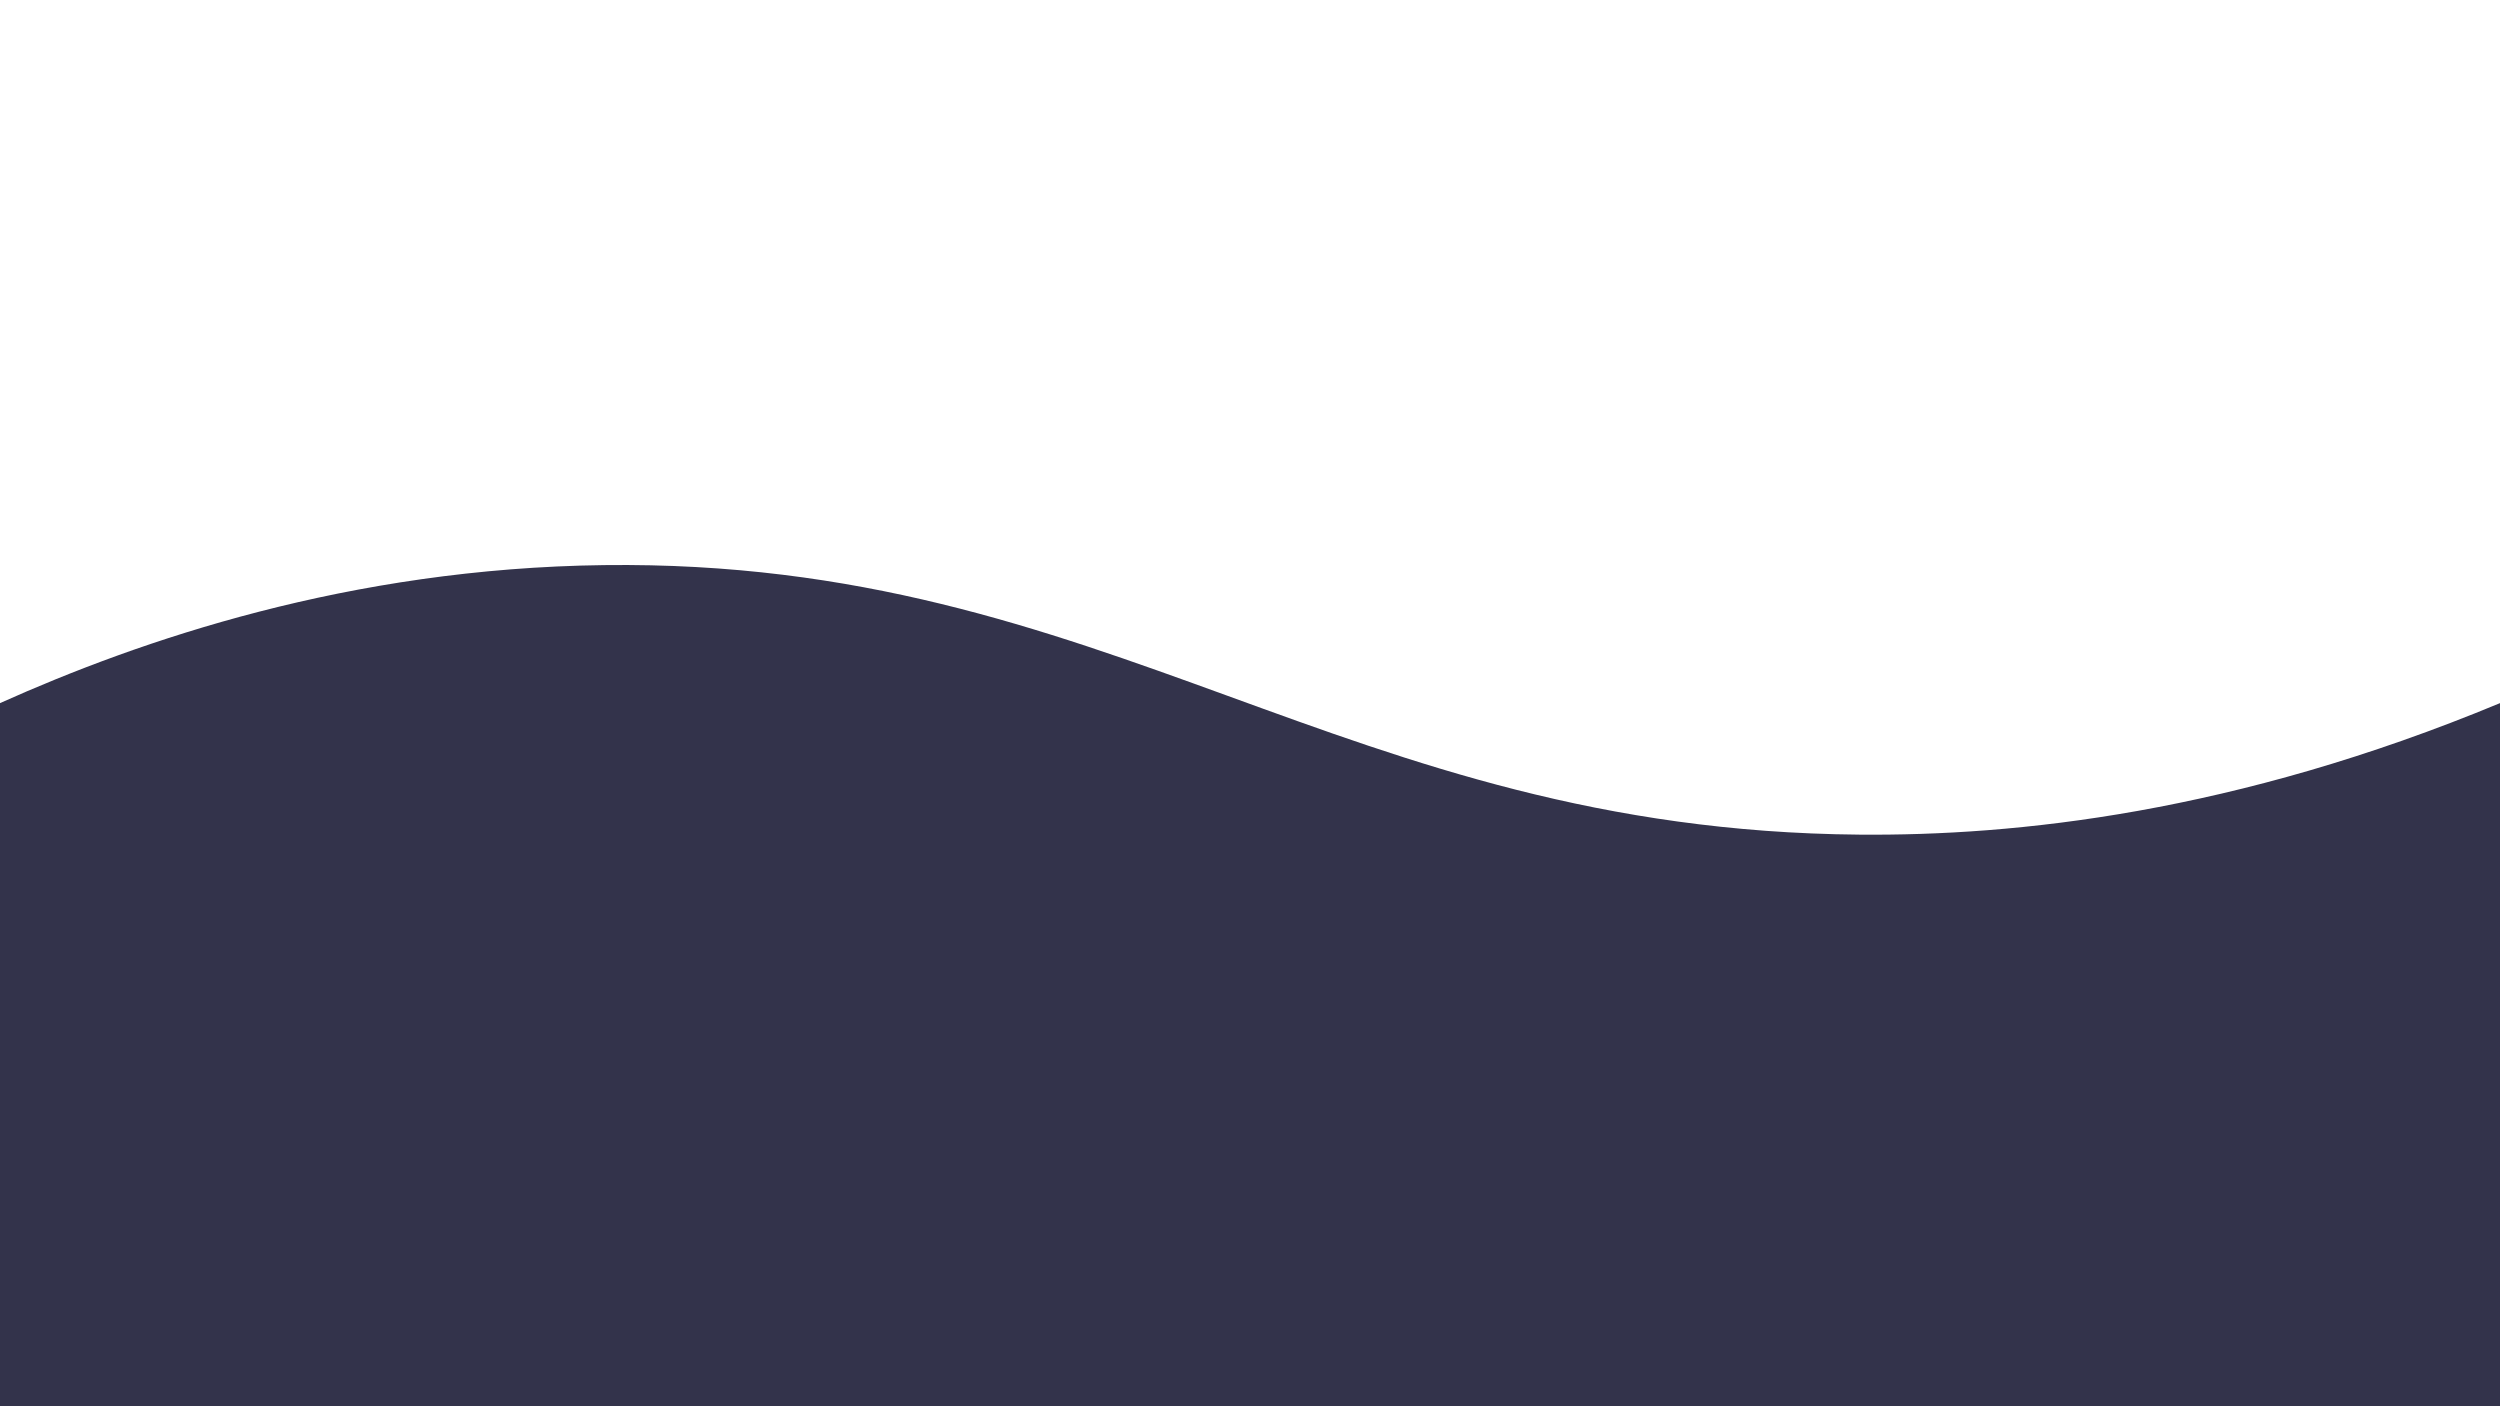 <?xml version="1.0" encoding="utf-8"?>
<!-- Generator: Adobe Illustrator 23.0.5, SVG Export Plug-In . SVG Version: 6.00 Build 0)  -->
<svg version="1.1" id="Layer_1" xmlns="http://www.w3.org/2000/svg" xmlns:xlink="http://www.w3.org/1999/xlink" x="0px" y="0px"
	 viewBox="0 0 1920 1080" style="enable-background:new 0 0 1920 1080;" xml:space="preserve">
<style type="text/css">
	.st0{fill:none;}
	.st1{fill:#33334B;}
</style>
<g>
	<rect class="st0" width="1920" height="1080"/>
</g>
<path class="st1" d="M1920,540c-204.27,84.91-372.93,102.02-492,101c-397.5-3.42-574.84-211.8-964-207
	c-195.94,2.41-356.48,57.77-464,106c0,180,0,360,0,540h1920V540z"/>
</svg>
